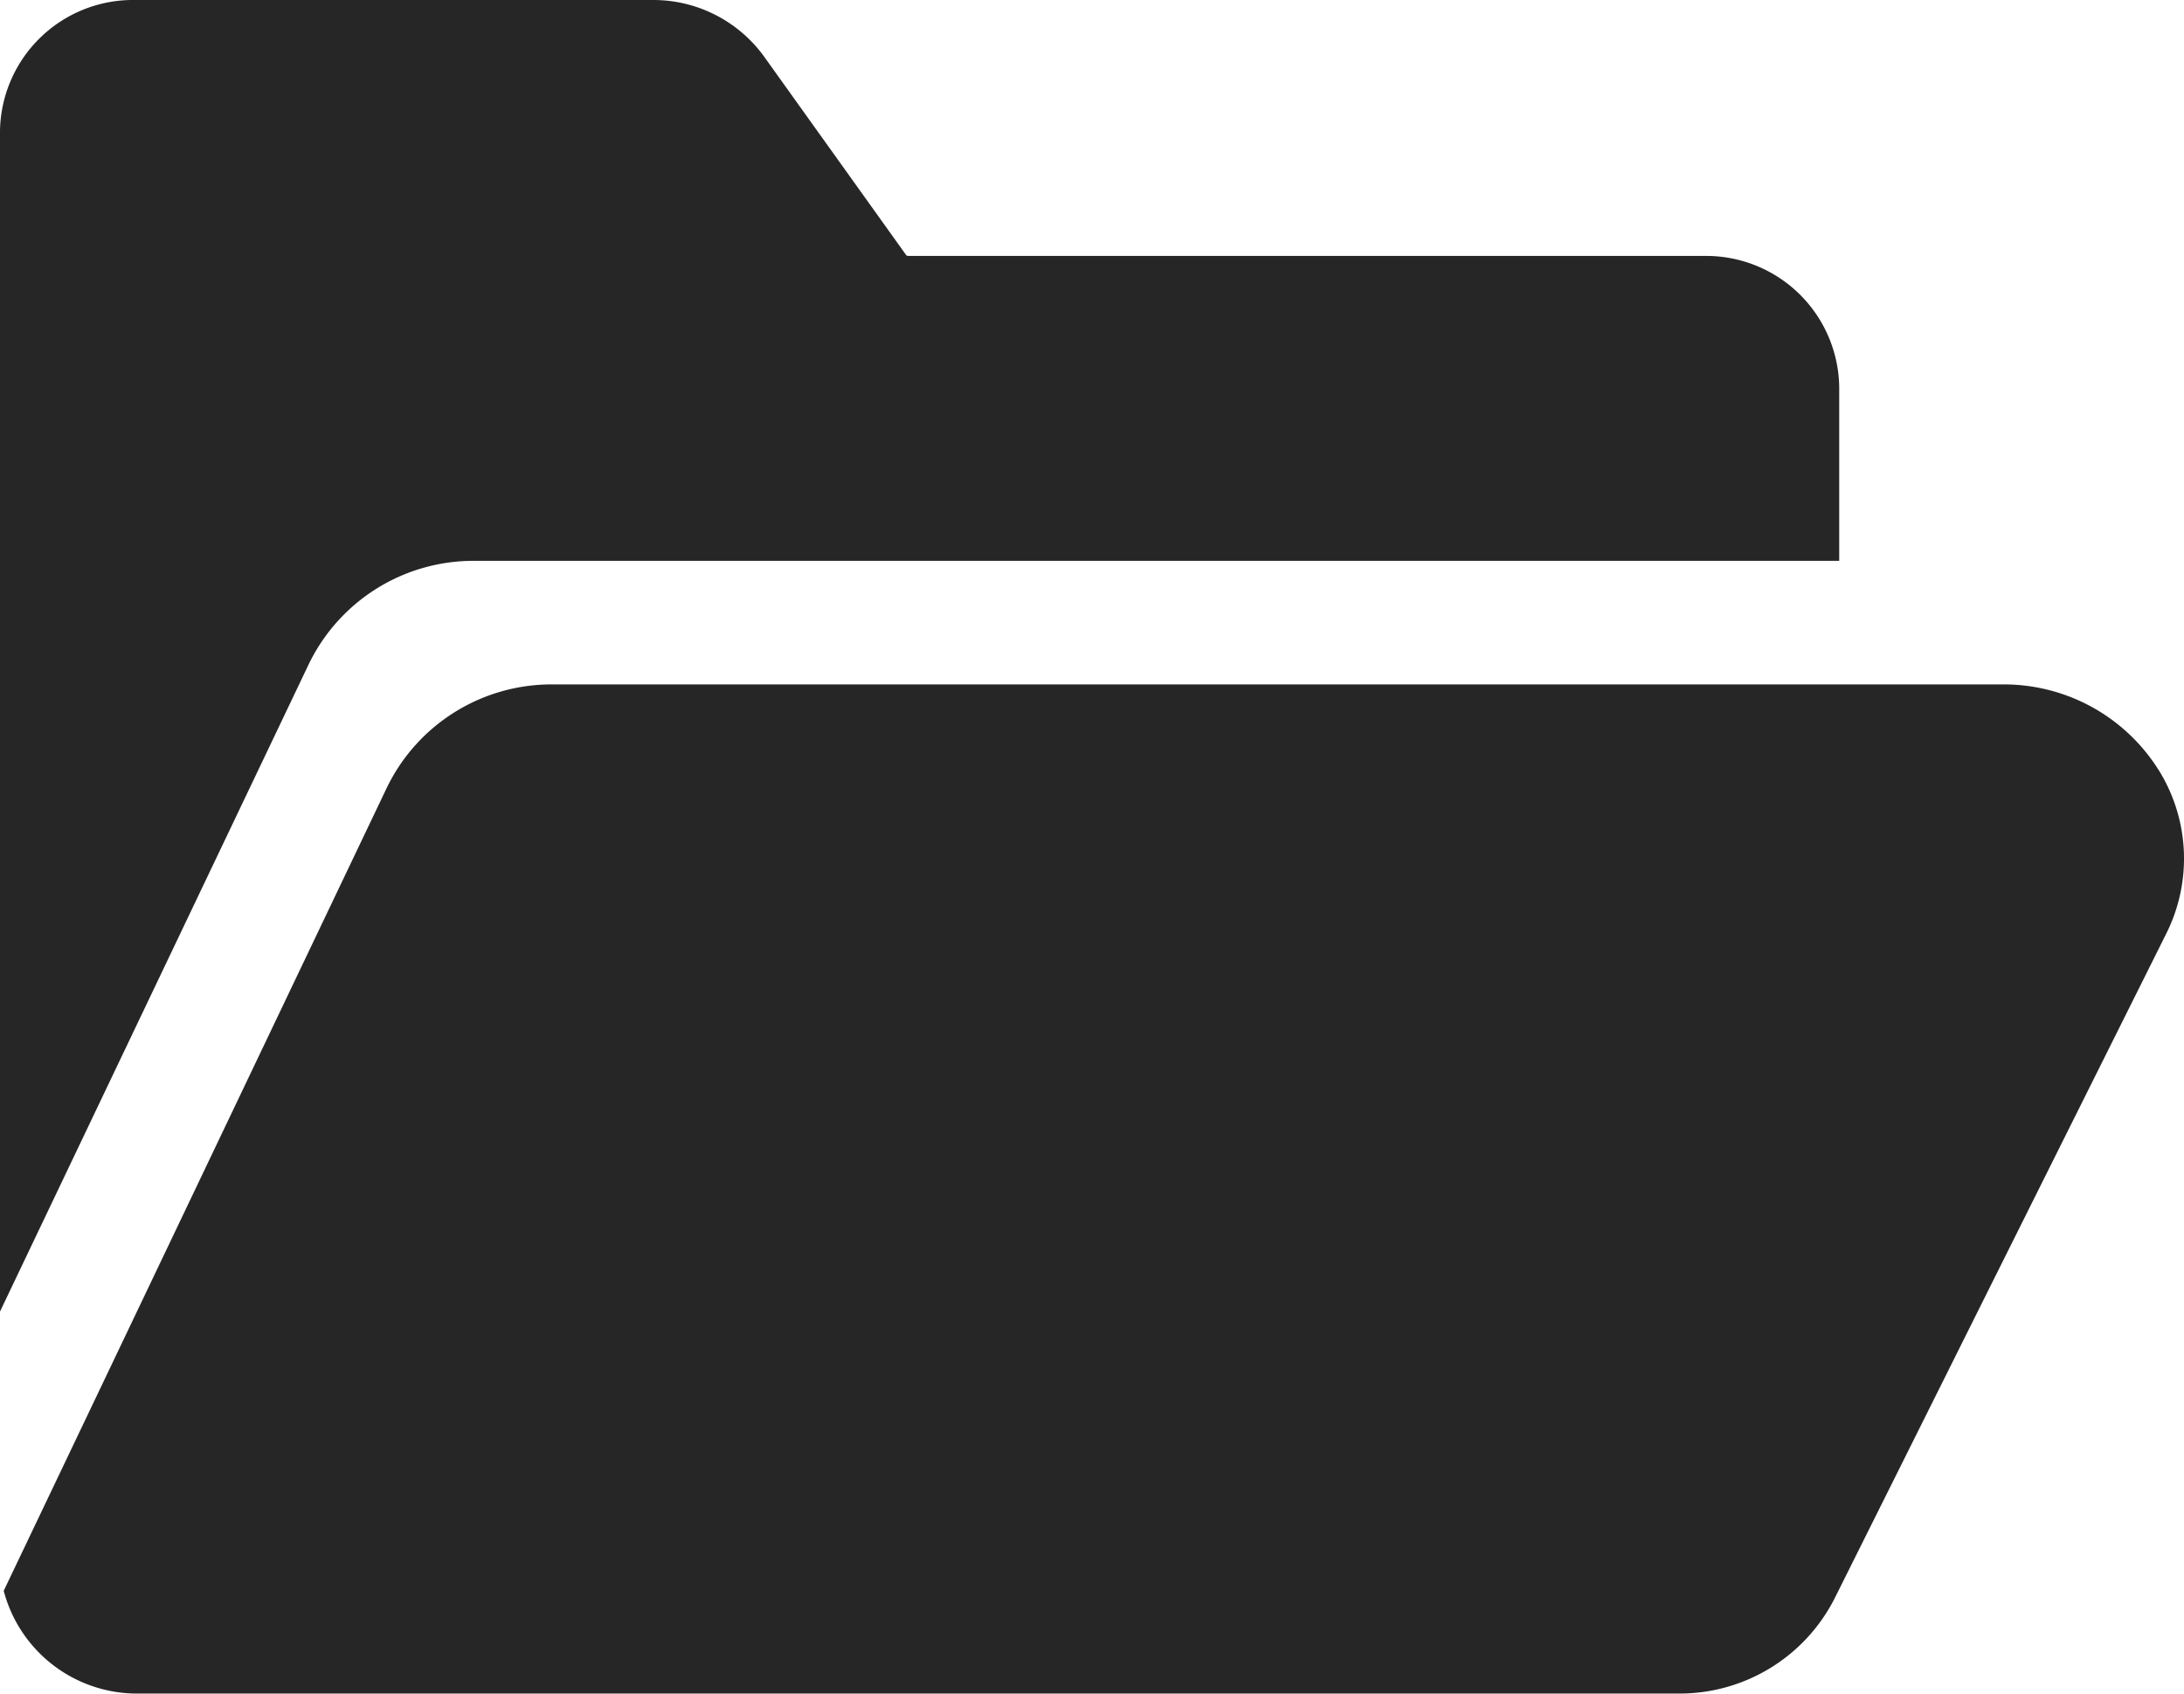 <svg xmlns="http://www.w3.org/2000/svg" width="88.338" height="68.5" viewBox="0 0 88.338 68.5">
  <g id="Group_288" data-name="Group 288" transform="translate(0 -0.5)">
    <path id="Path_34" data-name="Path 34" d="M88.03,164.4a7.388,7.388,0,0,0-6.346-3.459H23.1a7.4,7.4,0,0,0-6.731,4.172L.87,197.6a5.576,5.576,0,0,0,5.454,4.156H68.656a7.031,7.031,0,0,0,6.291-3.891l13.394-26.846a6.774,6.774,0,0,0-.311-6.622Zm0,0" transform="translate(-0.72 -132.759)" fill="#262626"/>
    <path id="Path_35" data-name="Path 35" d="M12.492,27.356a7.4,7.4,0,0,1,6.731-4.172H74.392V16.128a5.382,5.382,0,0,0-5.47-5.276H36.754a.172.172,0,0,1-.092-.021L30.9,2.78A5.528,5.528,0,0,0,26.4.5H5.471A5.382,5.382,0,0,0,0,5.776V53.547Zm0,0" fill="#262626"/>
  </g>
</svg>
